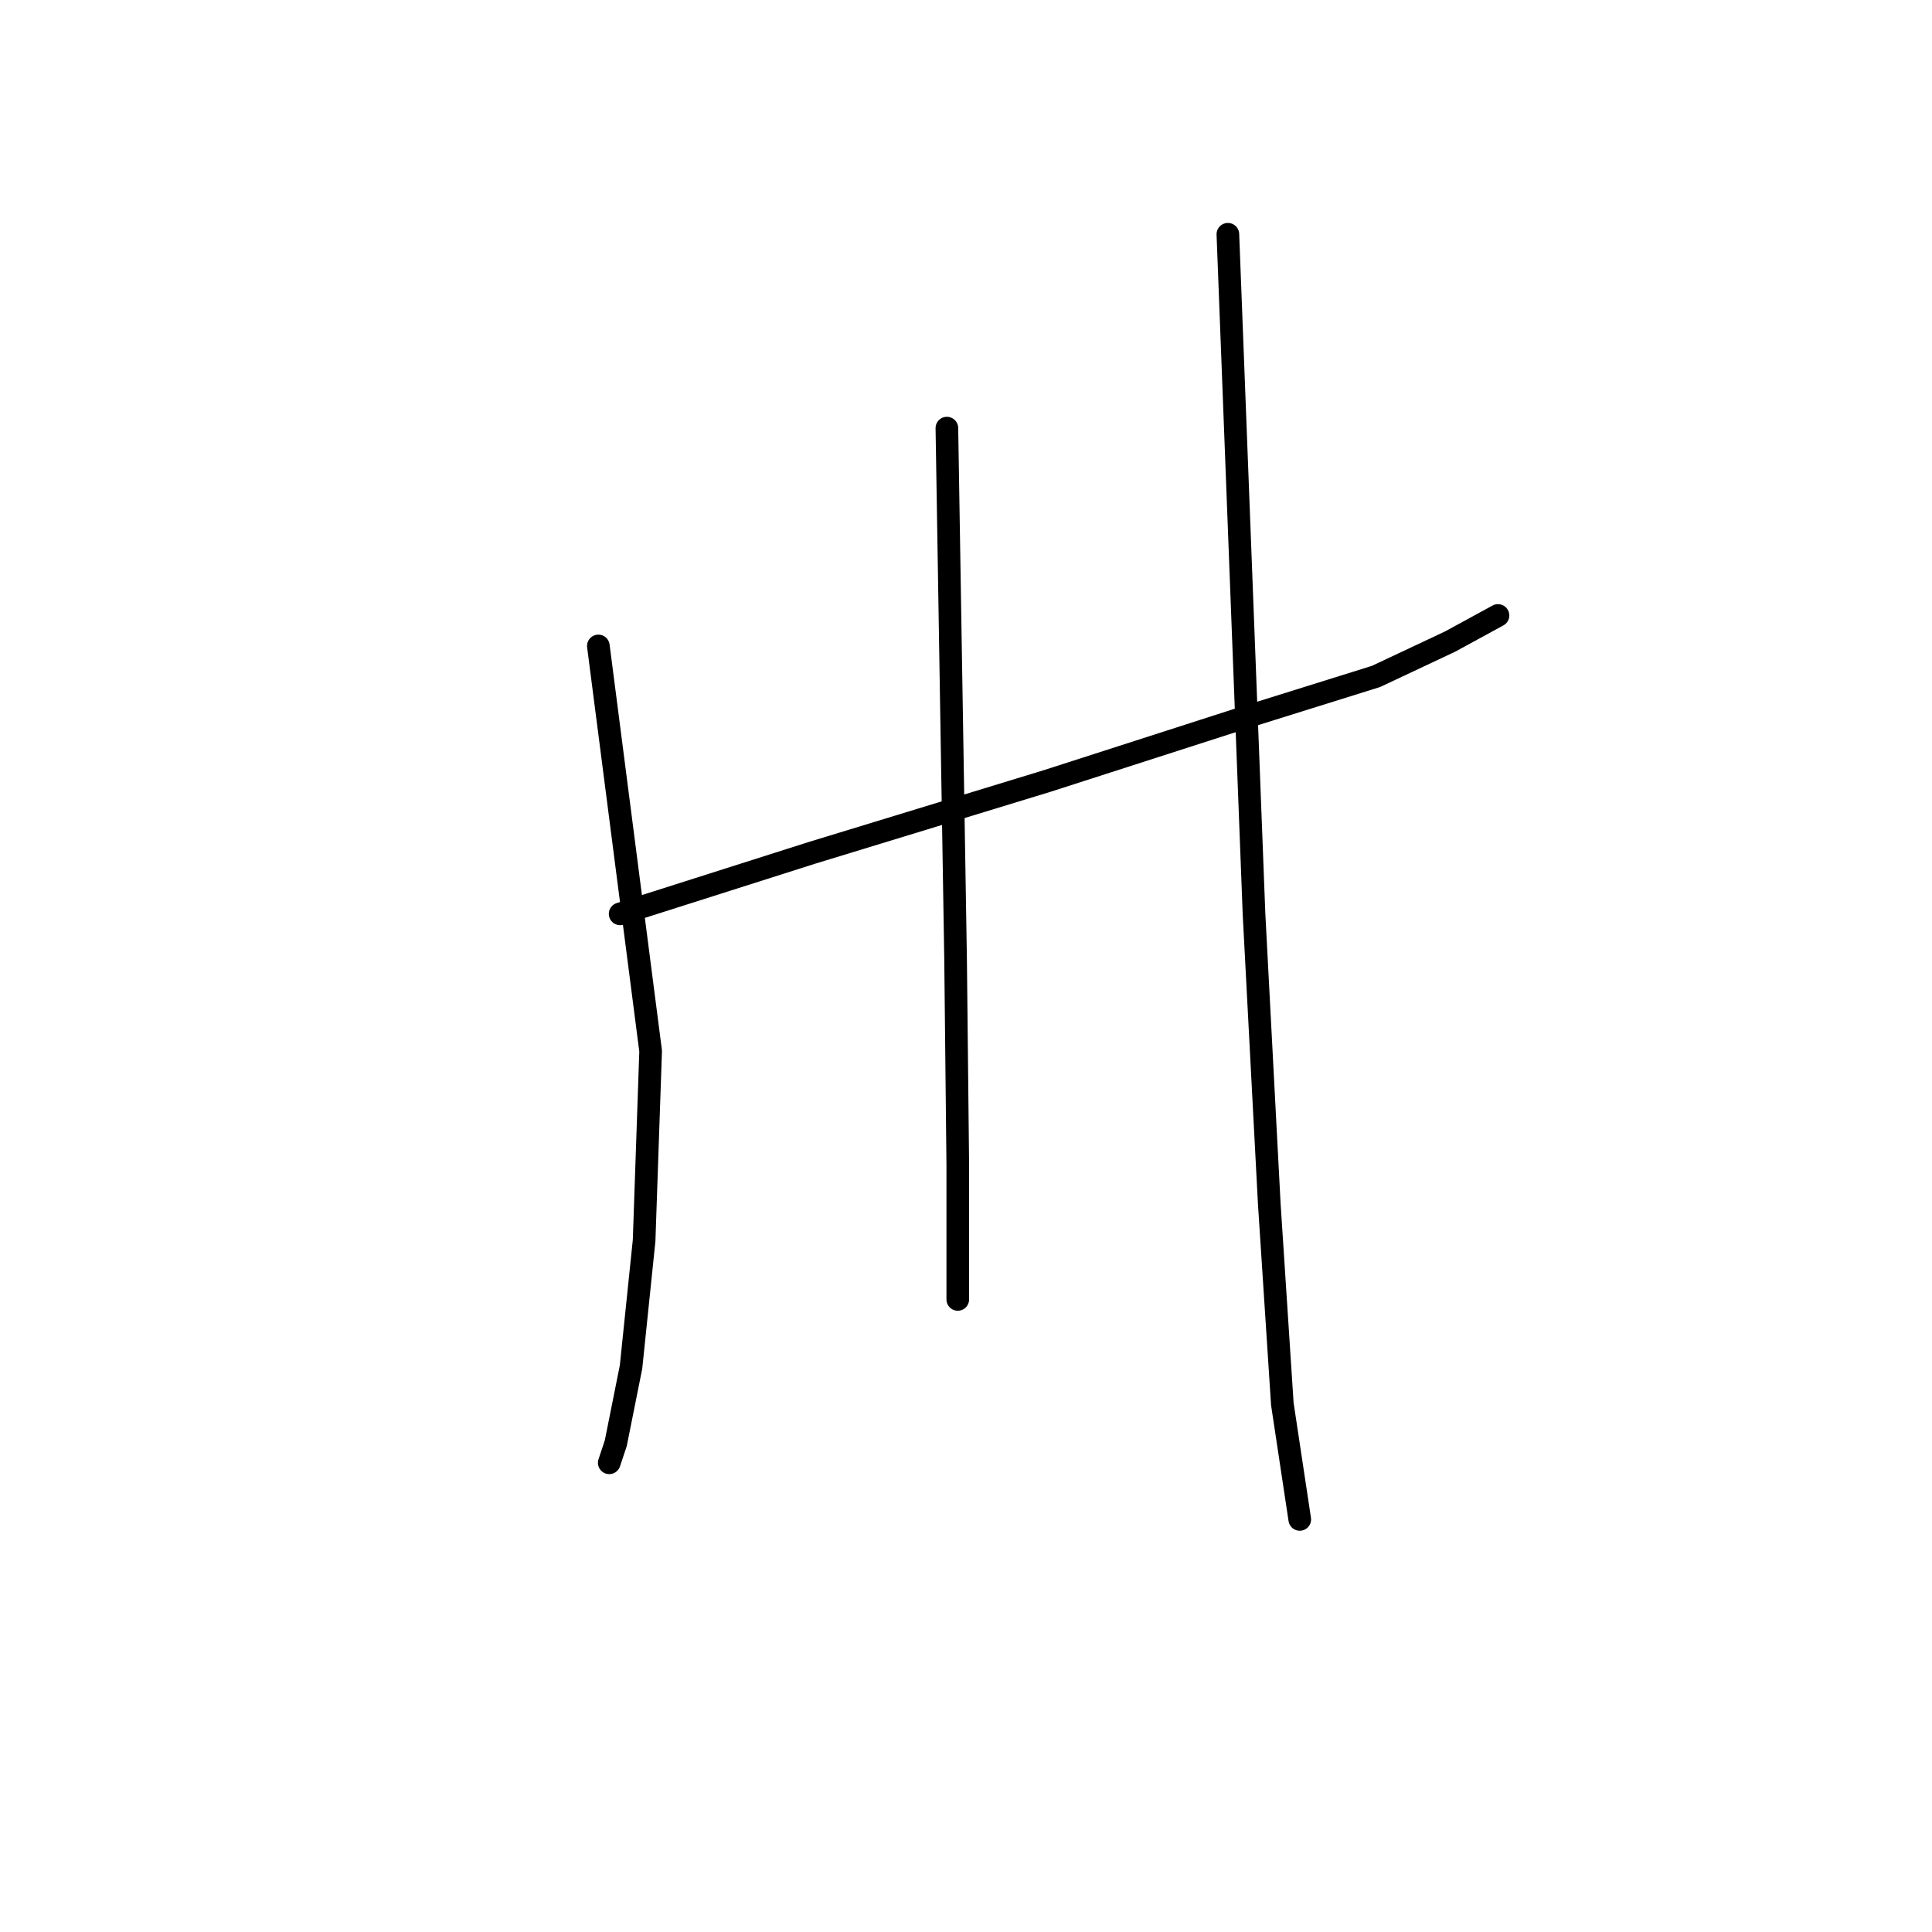 <?xml version="1.0" standalone="no"?>
    <svg width="256" height="256" xmlns="http://www.w3.org/2000/svg" version="1.1">
    <polyline stroke="black" stroke-width="3" stroke-linecap="round" fill="transparent" stroke-linejoin="round" points="82.172 121.093 94.872 117.052 107.572 113.011 138.744 103.487 163.854 95.405 182.327 89.632 192.14 85.014 198.49 81.551 198.49 81.551 " />
        <polyline stroke="black" stroke-width="3" stroke-linecap="round" fill="transparent" stroke-linejoin="round" points="79.286 85.592 82.75 112.434 86.213 139.277 85.347 164.387 83.616 181.128 81.595 191.23 80.729 193.828 80.729 193.828 " />
        <polyline stroke="black" stroke-width="3" stroke-linecap="round" fill="transparent" stroke-linejoin="round" points="125.467 56.729 126.044 91.941 126.621 127.154 126.91 154.285 126.91 172.18 126.91 172.18 " />
        <polyline stroke="black" stroke-width="3" stroke-linecap="round" fill="transparent" stroke-linejoin="round" points="162.7 31.041 164.432 76.067 166.163 121.093 168.184 159.481 169.916 186.035 172.225 201.332 172.225 201.332 " />
        </svg>